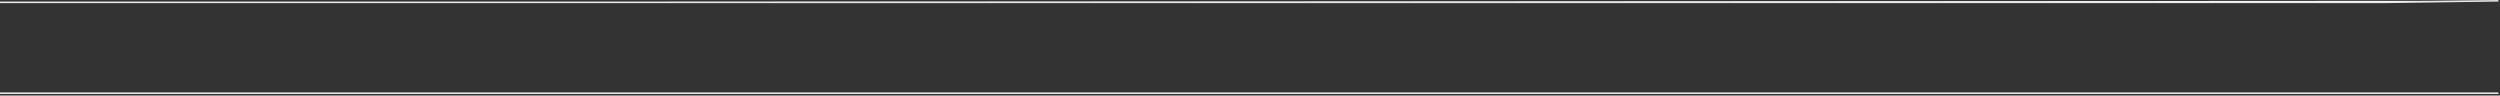 ﻿<?xml version="1.0" encoding="utf-8"?>
<svg version="1.1" xmlns:xlink="http://www.w3.org/1999/xlink" width="1596px" height="61px" xmlns="http://www.w3.org/2000/svg">
  <rect width="100%" height="100%" fill="#333333" stroke="none"/>
  <g transform="matrix(1 0 0 1 -29 -326 )">
    <path d="M 1595 0.5  L 0 1.5  L 1523 1.5  L 1595 0.5  Z " fill-rule="nonzero" fill="#ffffff" stroke="none" transform="matrix(1 0 0 1 29 326 )" />
    <path d="M 1595 59.5  L 0 59.5  M 0 1.5  L 1523 1.5  L 1595 0.5  " stroke-width="1" stroke="#e8e8e8" fill="none" transform="matrix(1 0 0 1 29 326 )" />
  </g>
</svg>